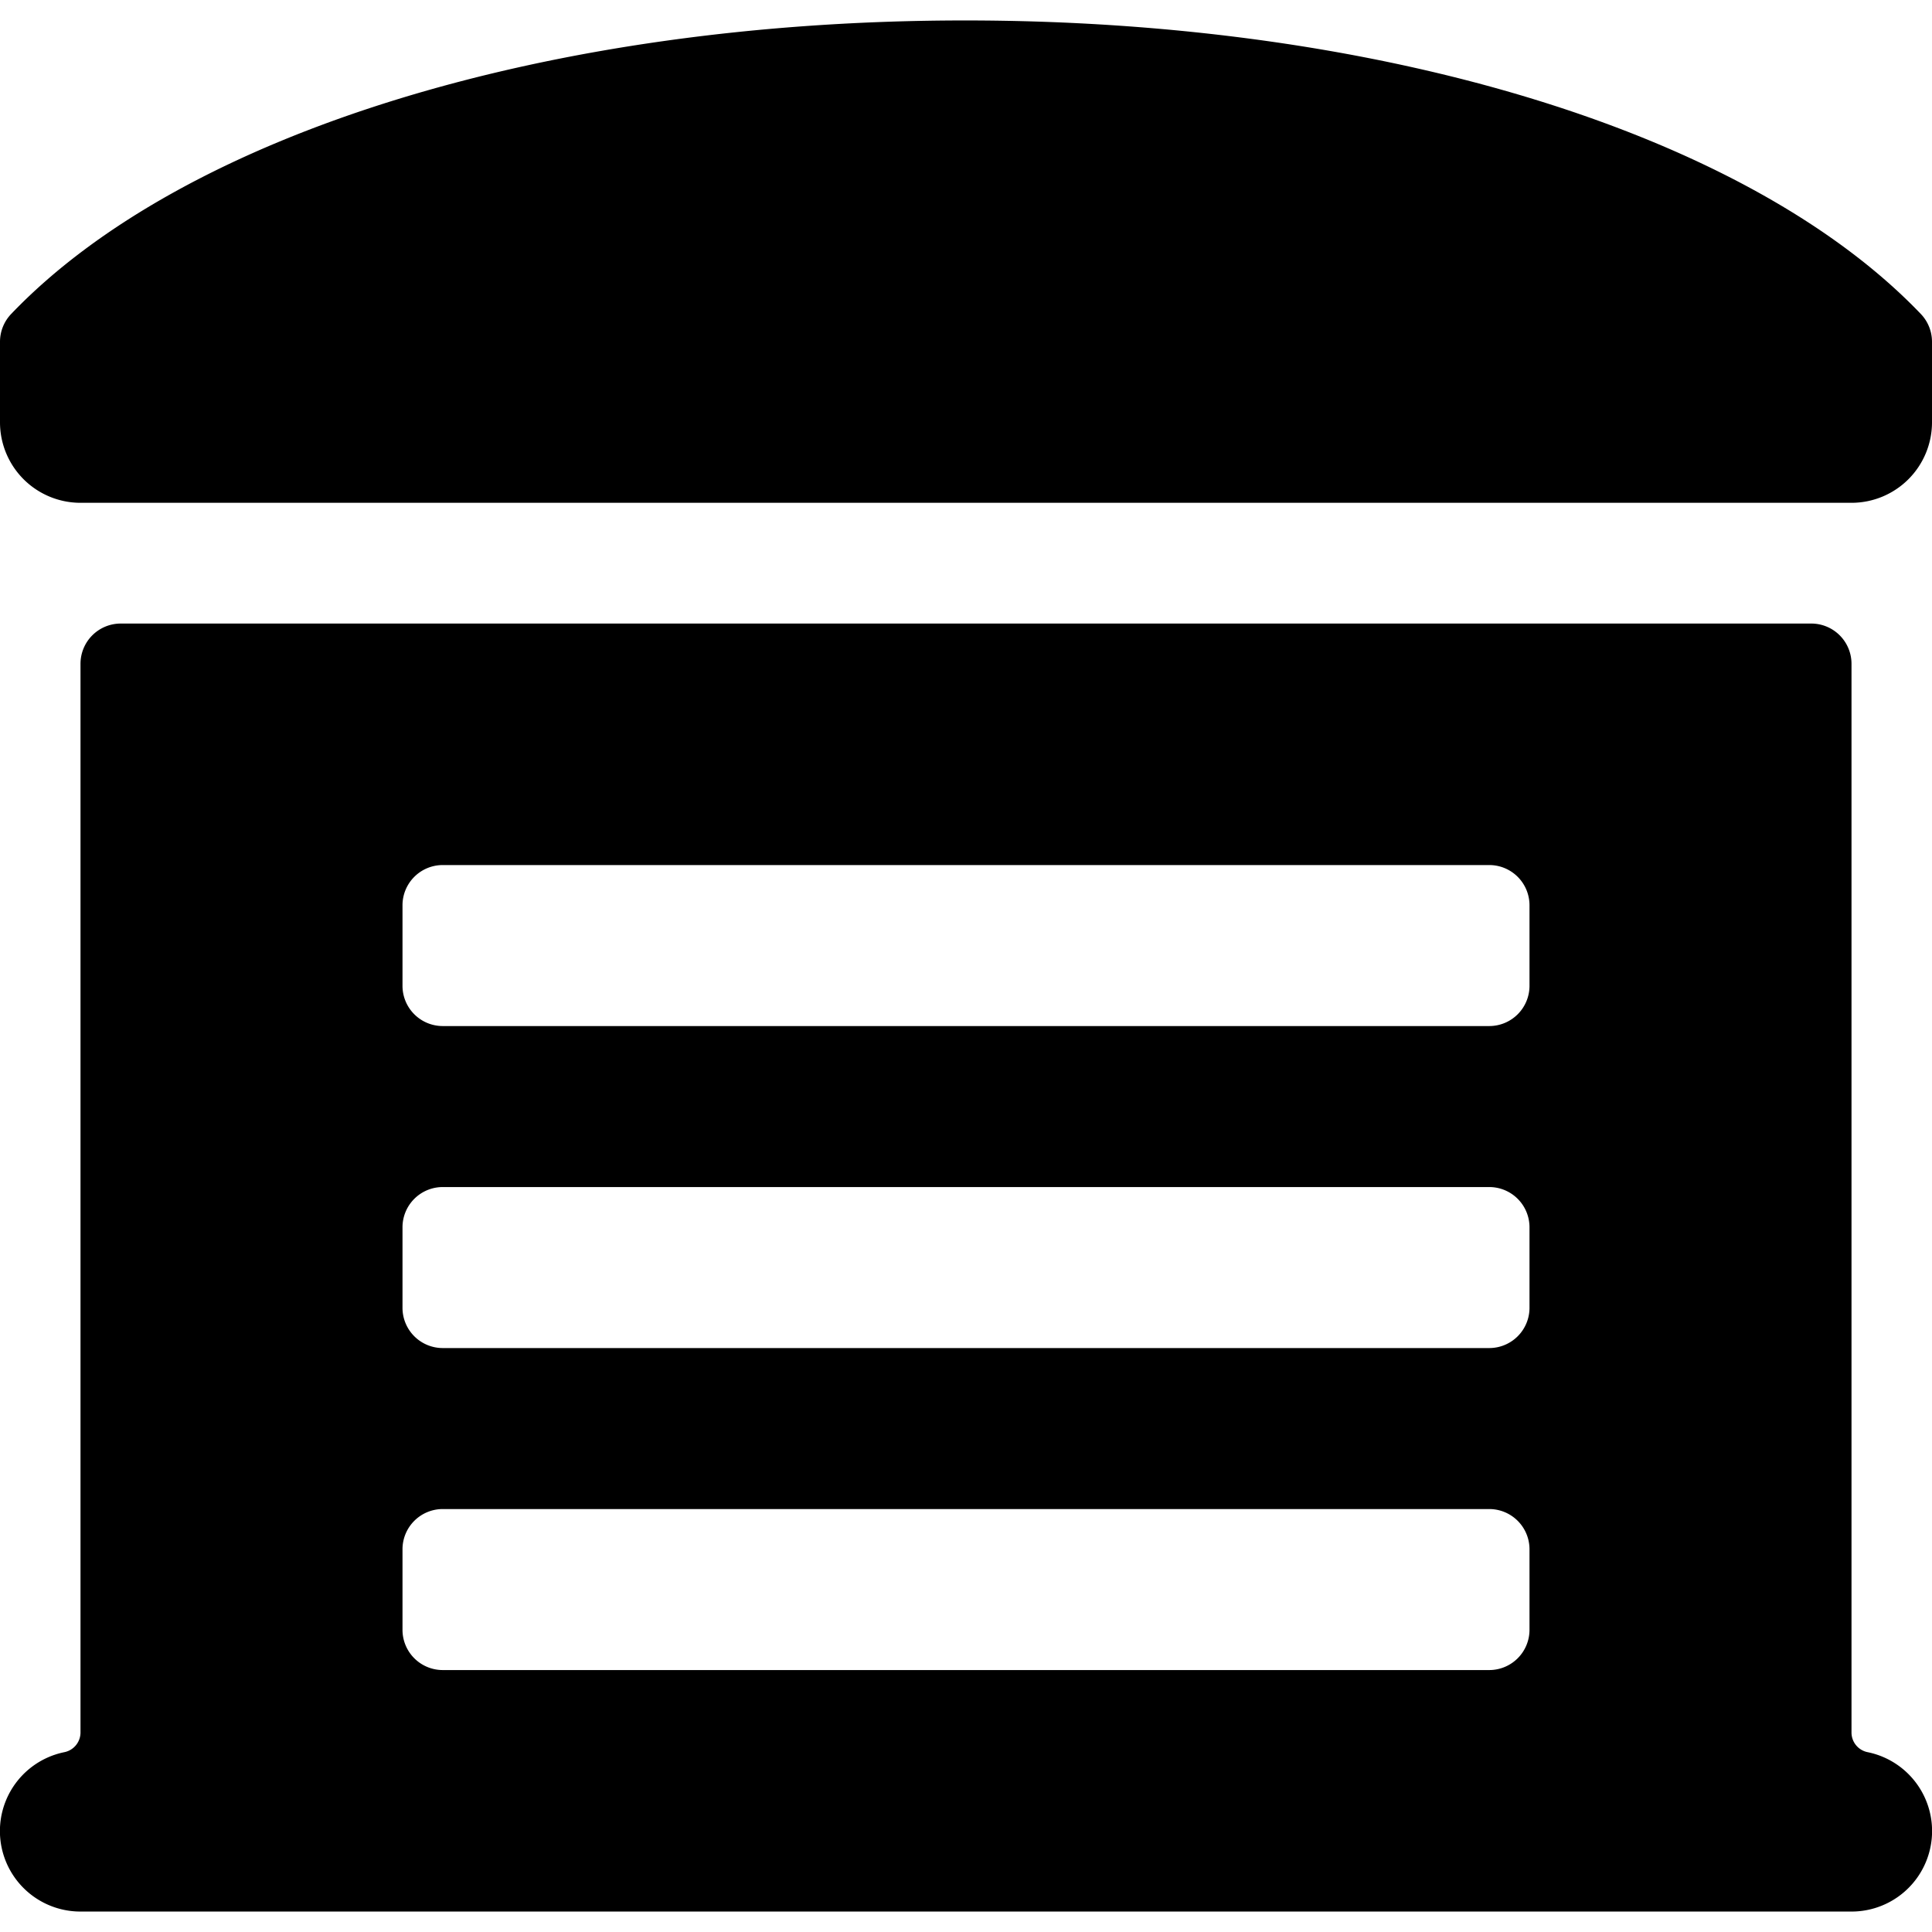 <svg xmlns="http://www.w3.org/2000/svg" viewBox="0 0 24 24"><title>warehouse-1</title><path d="M23.861,3.9C21.709,1.651,17.16.254,11.988.254,6.831.254,2.29,1.651.139,3.9A.5.5,0,0,0,0,4.246v1a1,1,0,0,0,1,1H23a1,1,0,0,0,1-1v-1A.5.5,0,0,0,23.861,3.9Z"/><path d="M23.2,21.766a.249.249,0,0,1-.2-.245V8.246a.5.5,0,0,0-.5-.5H1.5a.5.5,0,0,0-.5.5V21.521a.25.25,0,0,1-.2.245,1,1,0,0,0,.2,1.98H23a1,1,0,0,0,.2-1.98Zm-4.7-9.02H5.5a.5.5,0,0,1-.5-.5v-1a.5.5,0,0,1,.5-.5h13a.5.5,0,0,1,.5.5v1A.5.5,0,0,1,18.5,12.746Zm-13,2h13a.5.5,0,0,1,.5.5v1a.5.5,0,0,1-.5.5H5.5a.5.5,0,0,1-.5-.5v-1A.5.5,0,0,1,5.5,14.746Zm0,4h13a.5.5,0,0,1,.5.5v1a.5.5,0,0,1-.5.5H5.5a.5.5,0,0,1-.5-.5v-1A.5.5,0,0,1,5.5,18.746Z"/></svg>